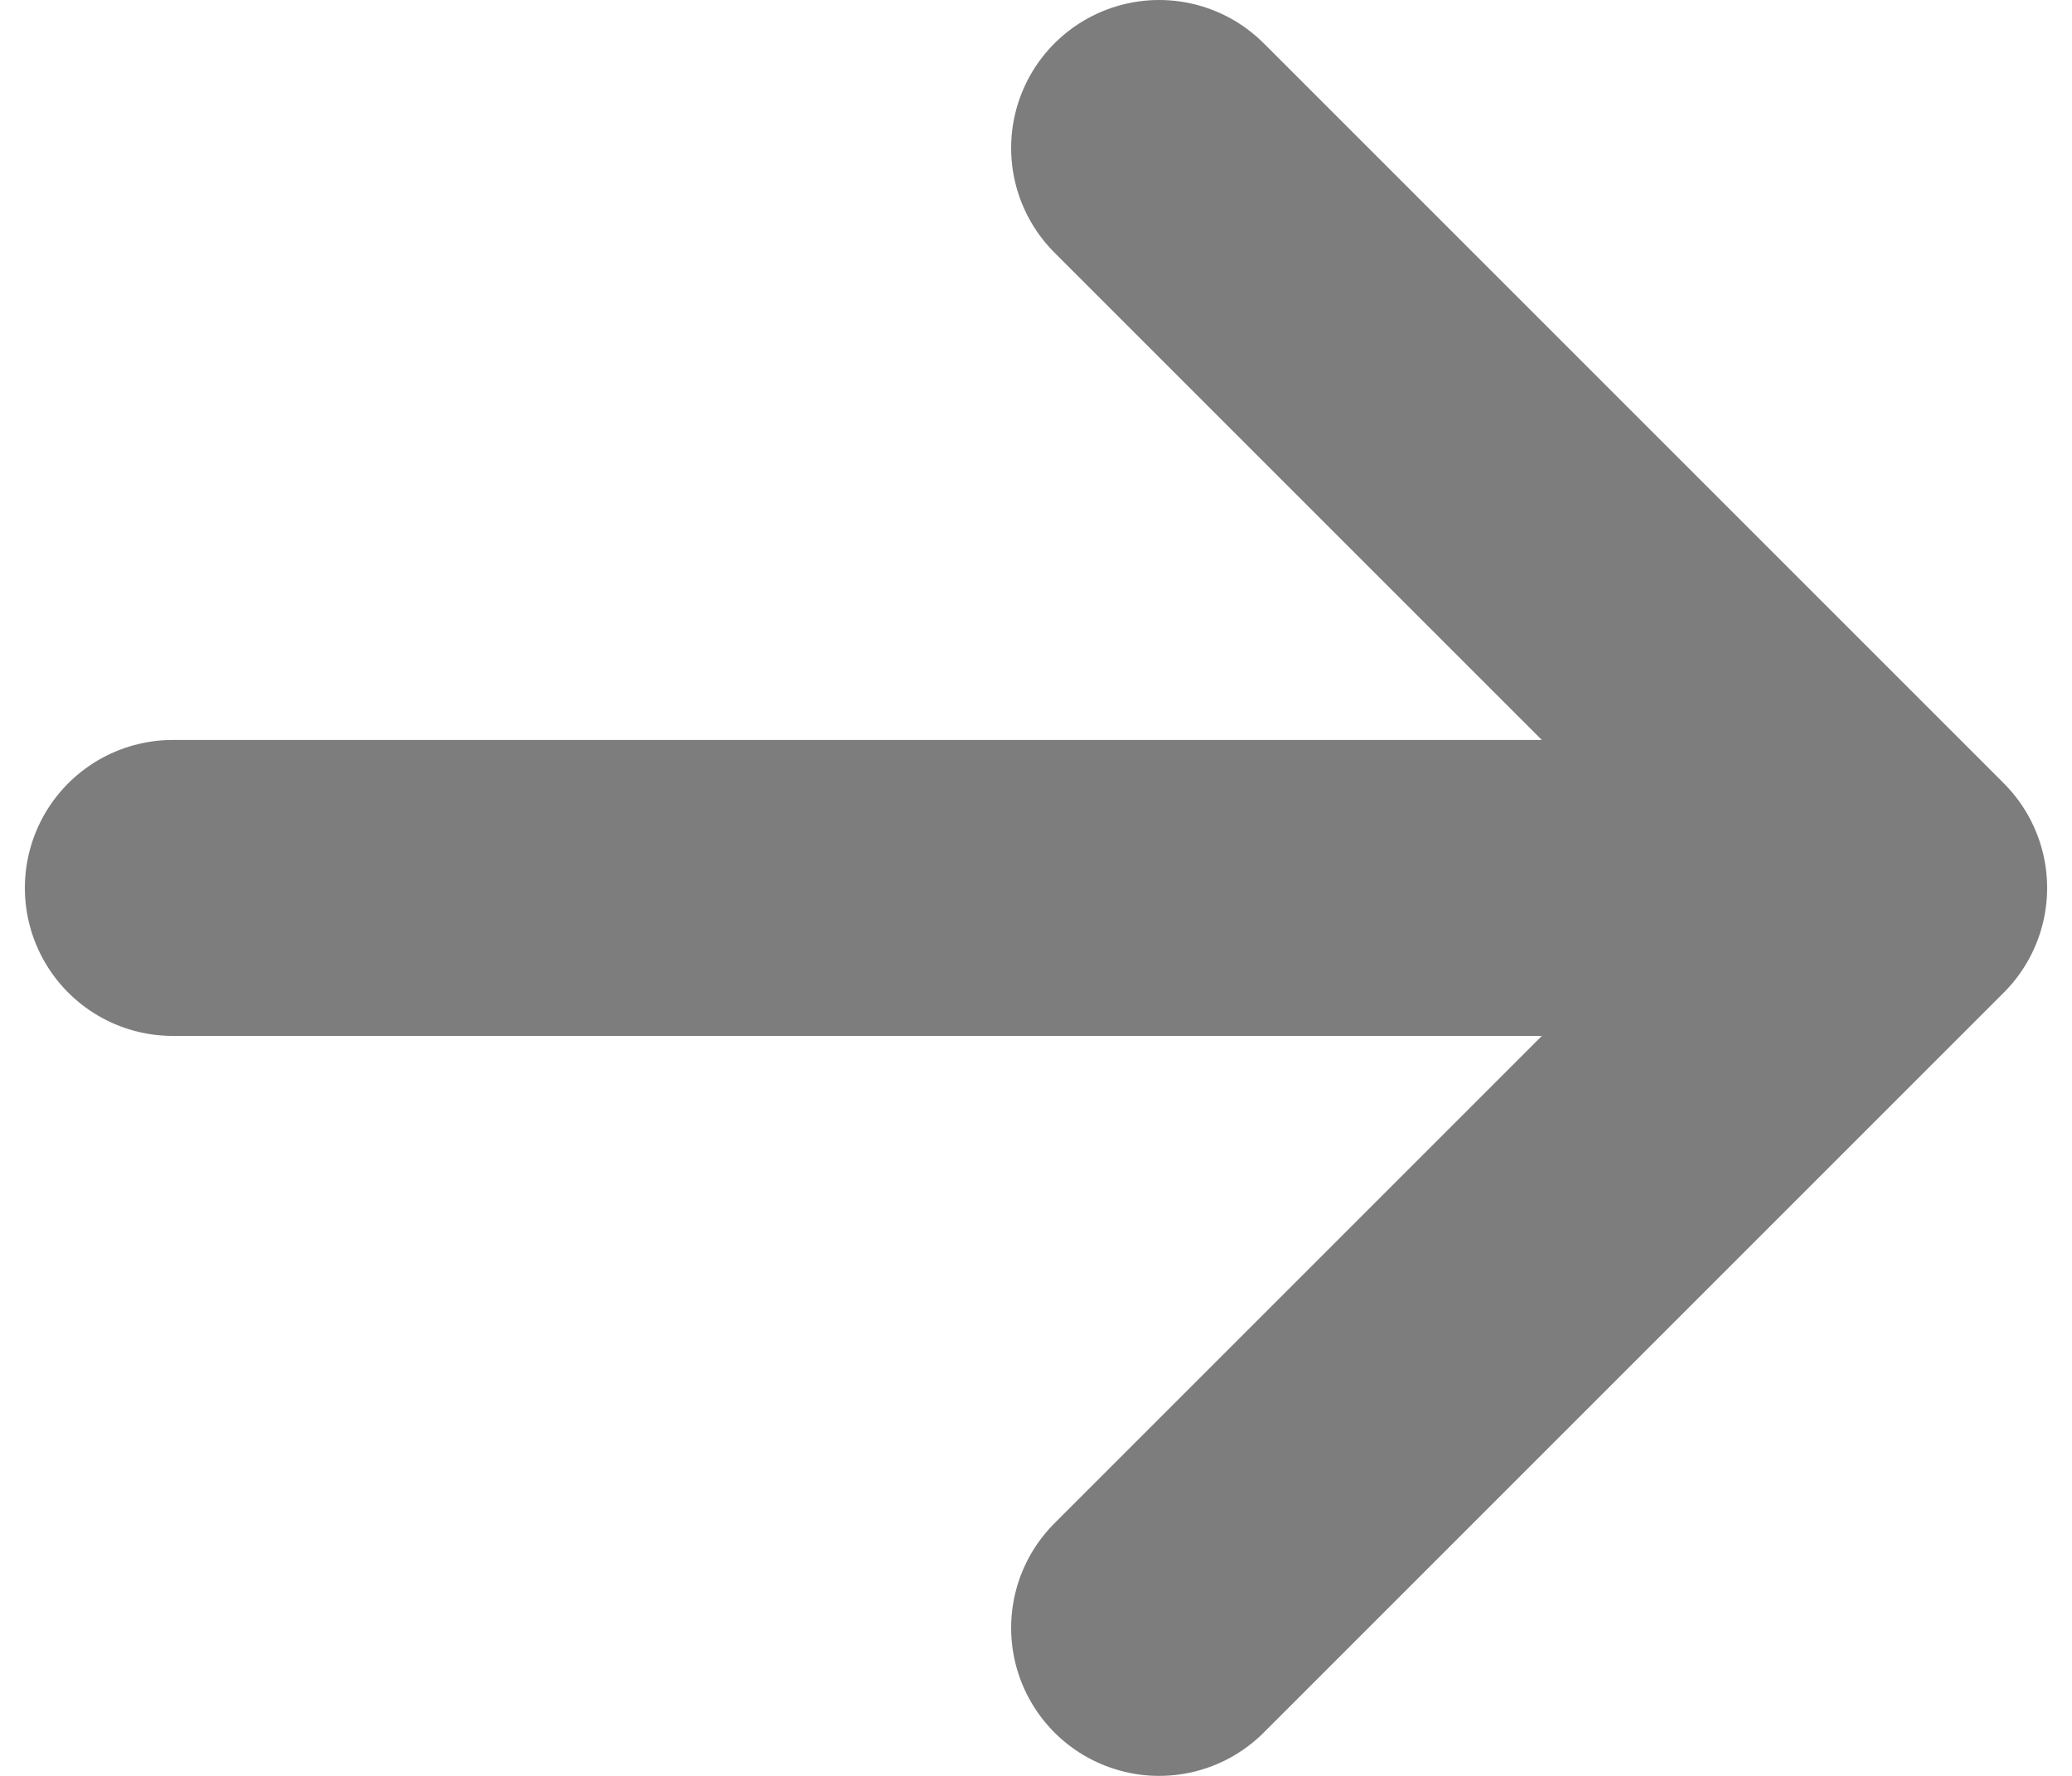 <svg width="14" height="12" viewBox="0 0 14 12" fill="none" xmlns="http://www.w3.org/2000/svg">
<path d="M1.168 6H11.168" stroke="#7D7D7D" stroke-width="2" stroke-linecap="round" stroke-linejoin="round"/>
<path d="M7.832 11L12.832 6L7.832 1" stroke="#7D7D7D" stroke-width="2" stroke-linecap="round" stroke-linejoin="round"/>
</svg>
